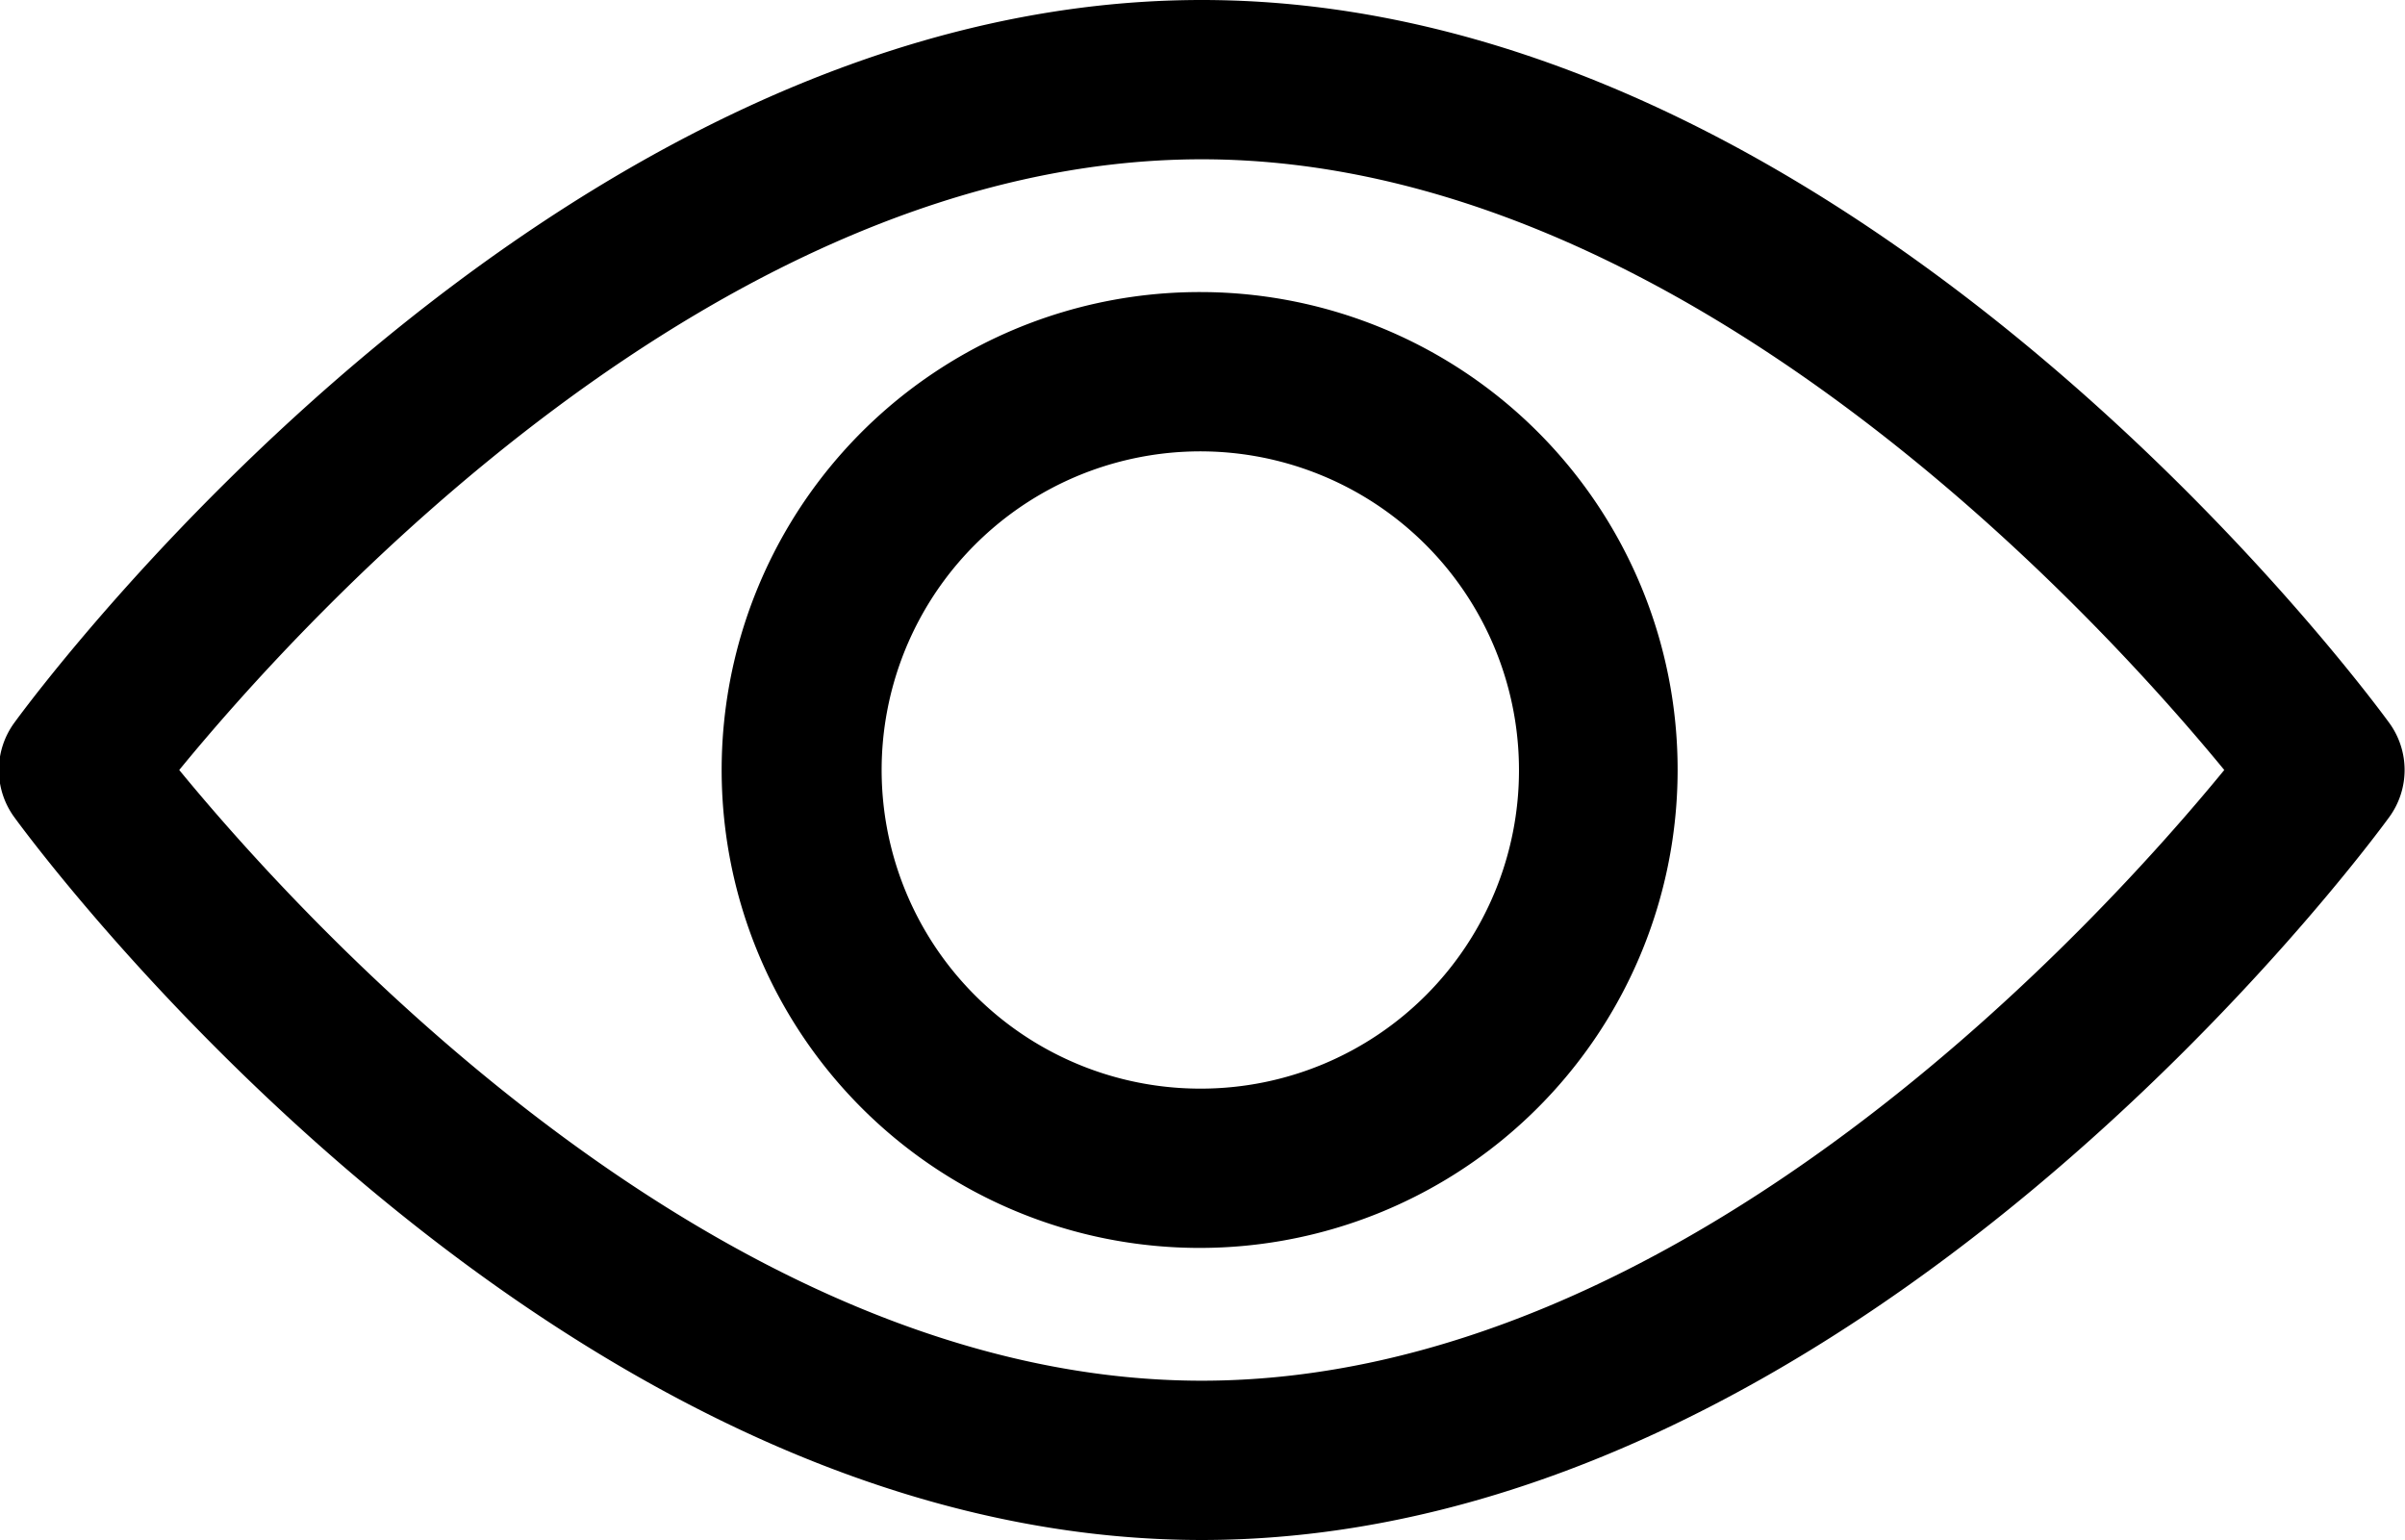 <svg xmlns="http://www.w3.org/2000/svg" width="49.969" height="32" viewBox="0 0 49.969 32">
  <path d="M49.674,15.023C49.228,14.41,38.588,0,25,0S0.771,14.41.325,15.023a1.663,1.663,0,0,0,0,1.954C0.771,17.59,11.411,32,25,32S49.228,17.59,49.674,16.977A1.661,1.661,0,0,0,49.674,15.023ZM25,28.69C14.99,28.69,6.321,19.126,3.755,16,6.318,12.869,14.969,3.31,25,3.31,35.009,3.31,43.677,12.873,46.245,16,43.682,19.13,35.031,28.69,25,28.69ZM25,6.069A9.931,9.931,0,1,0,34.887,16,9.921,9.921,0,0,0,25,6.069Zm0,16.552A6.621,6.621,0,1,1,31.591,16,6.613,6.613,0,0,1,25,22.621Z" transform="translate(-0.031)"/>
</svg>
